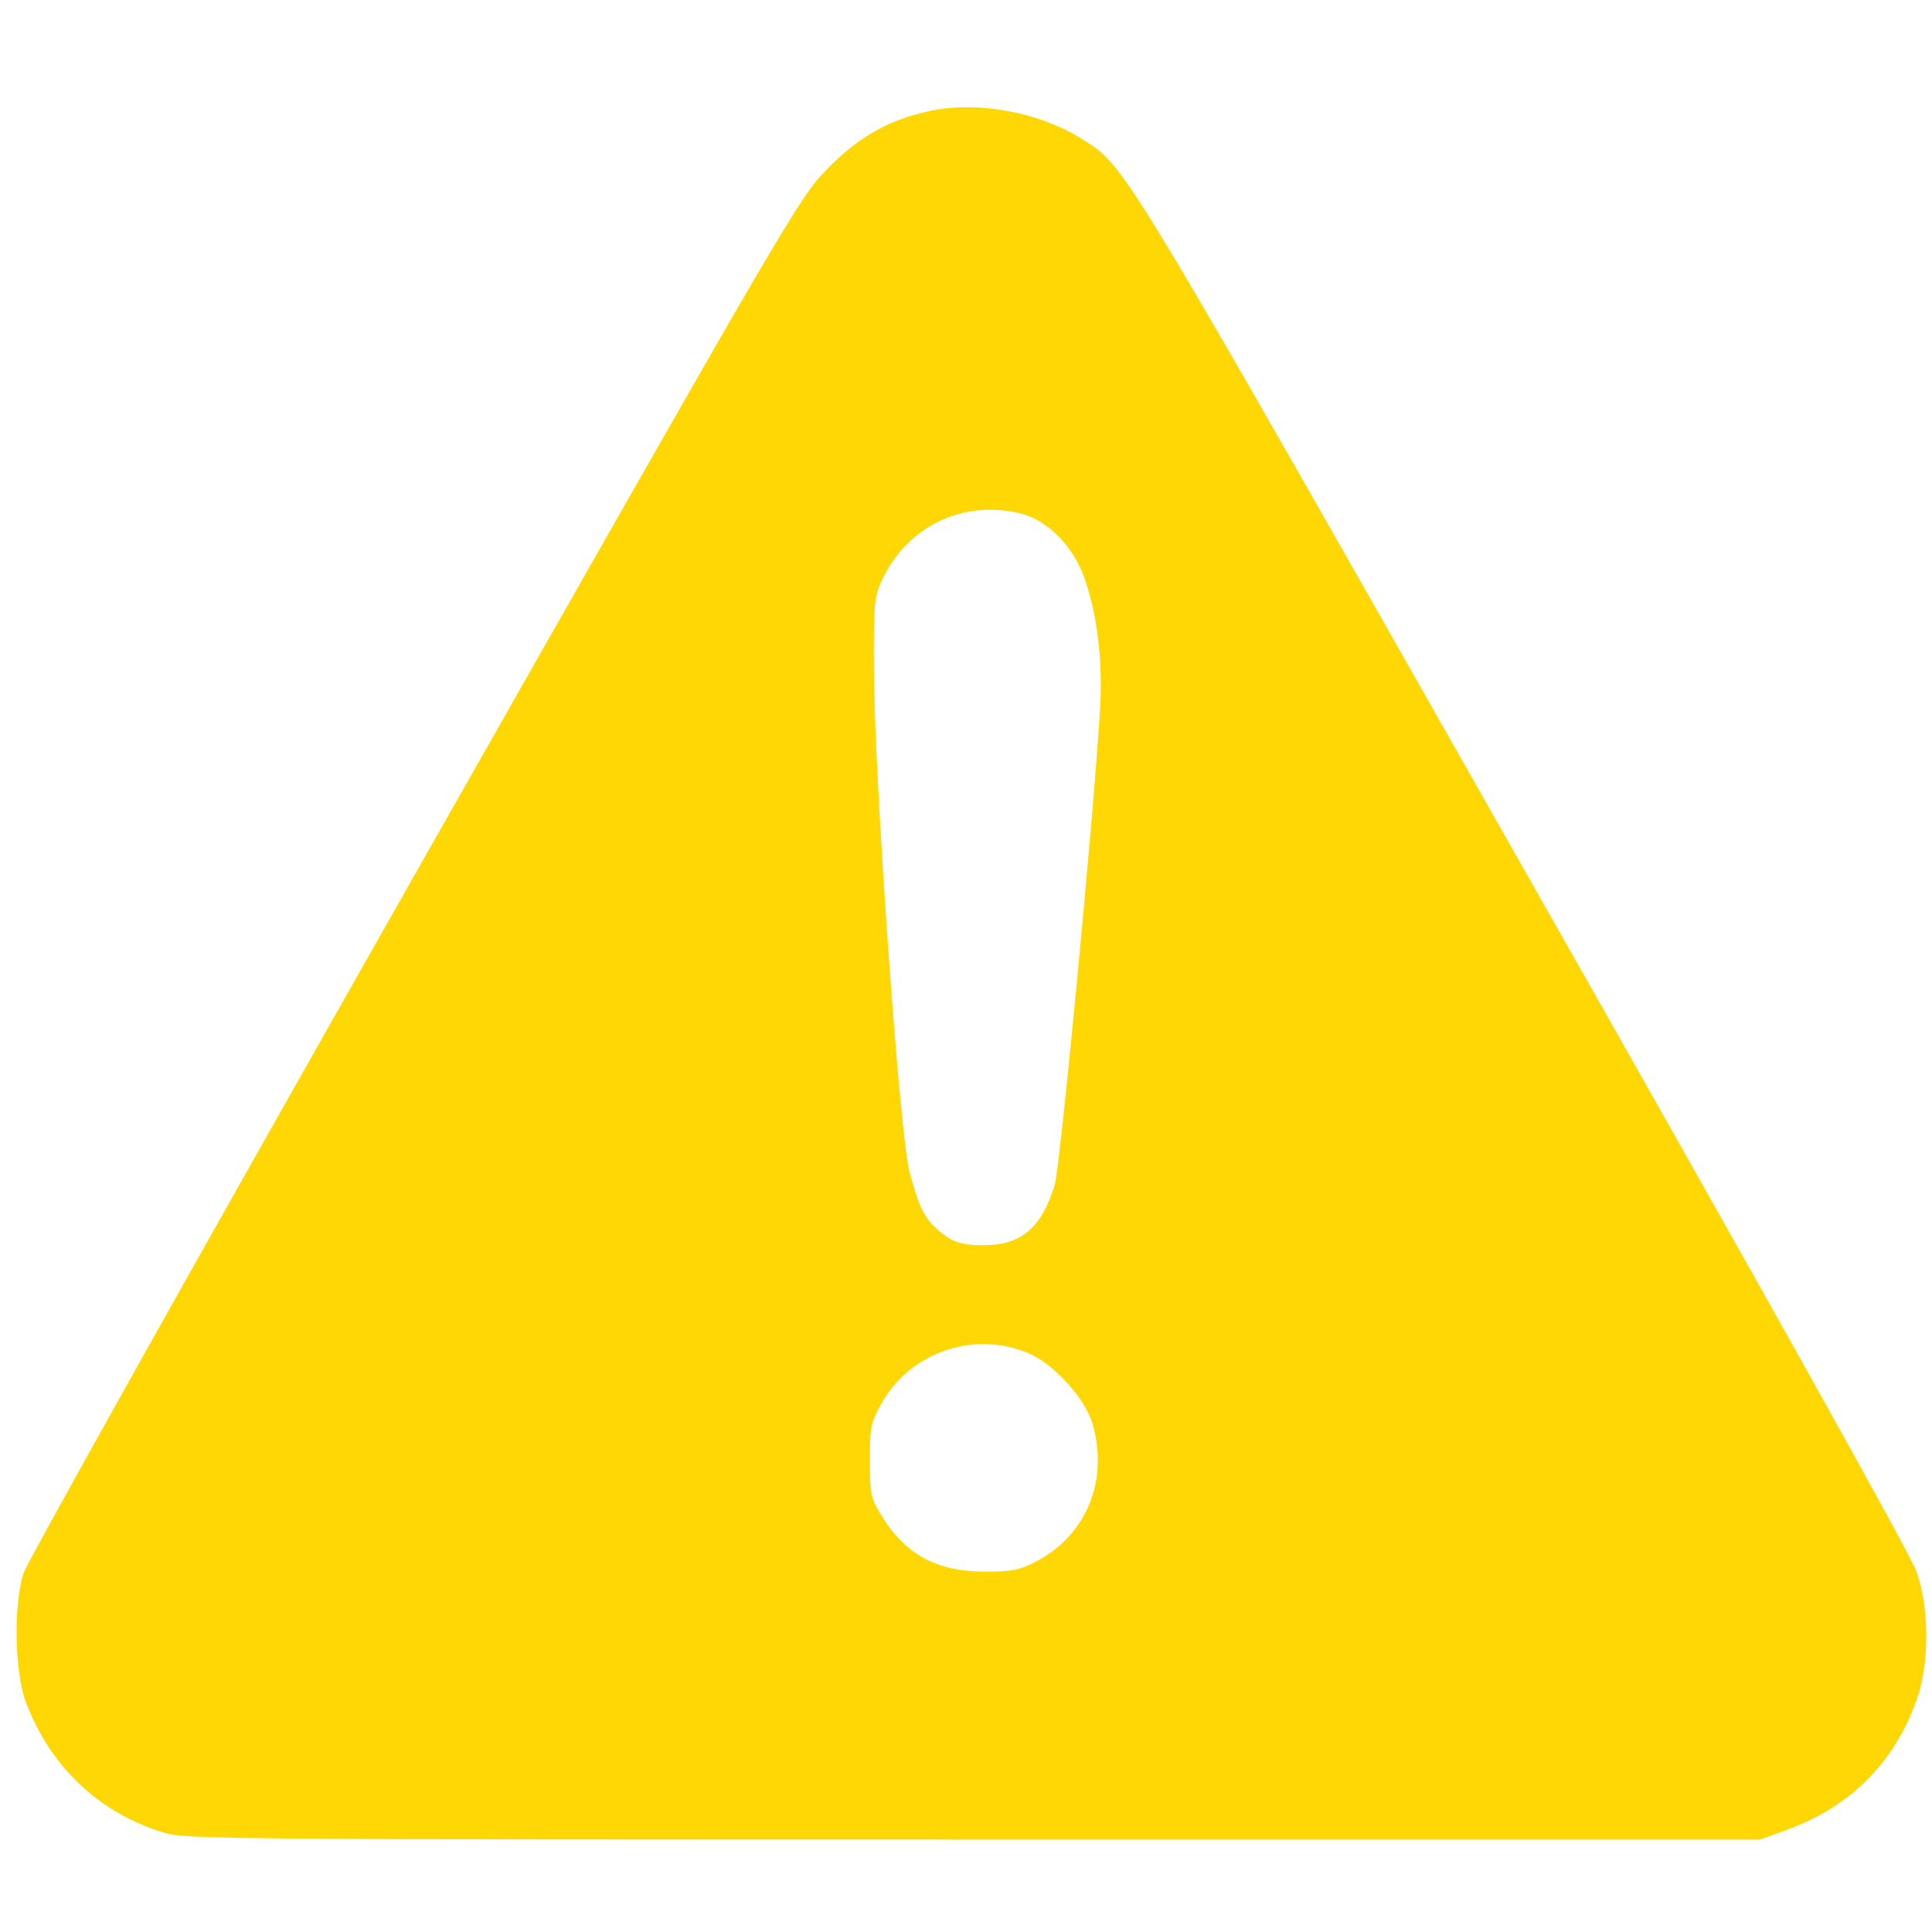 <?xml version="1.0" standalone="no"?>
<!DOCTYPE svg PUBLIC "-//W3C//DTD SVG 20010904//EN"
 "http://www.w3.org/TR/2001/REC-SVG-20010904/DTD/svg10.dtd">
<svg version="1.0" xmlns="http://www.w3.org/2000/svg"
 width="512pt" height="512pt" viewBox="0 0 512 512"
 preserveAspectRatio="xMidYMid meet">

<g transform="translate(0,512) scale(0.1,-0.1)"
fill="#FFD704" stroke="none">
<path d="M2460 4825 c-108 -24 -186 -69 -269 -154 -73 -75 -93 -109 -1093
-1871 -582 -1026 -1026 -1819 -1036 -1850 -27 -86 -23 -267 8 -345 66 -170
194 -290 365 -342 57 -17 153 -18 2145 -18 l2085 0 71 26 c170 62 287 181 345
349 32 95 32 239 -2 335 -15 44 -399 732 -1039 1859 -1076 1896 -1055 1862
-1170 1936 -114 73 -282 104 -410 75z m246 -1066 c72 -19 139 -87 169 -174 34
-100 48 -219 40 -349 -18 -294 -105 -1205 -120 -1256 -35 -115 -89 -160 -190
-160 -59 0 -85 9 -123 44 -33 29 -48 61 -72 152 -26 99 -92 1027 -94 1324 -1
181 1 198 21 242 67 144 216 215 369 177z m28 -2229 c64 -31 142 -118 161
-182 44 -150 -15 -296 -149 -366 -44 -23 -63 -27 -136 -27 -130 0 -214 47
-278 155 -24 40 -27 55 -27 140 0 87 3 100 30 149 78 141 254 198 399 131z"/>
</g>
</svg>
